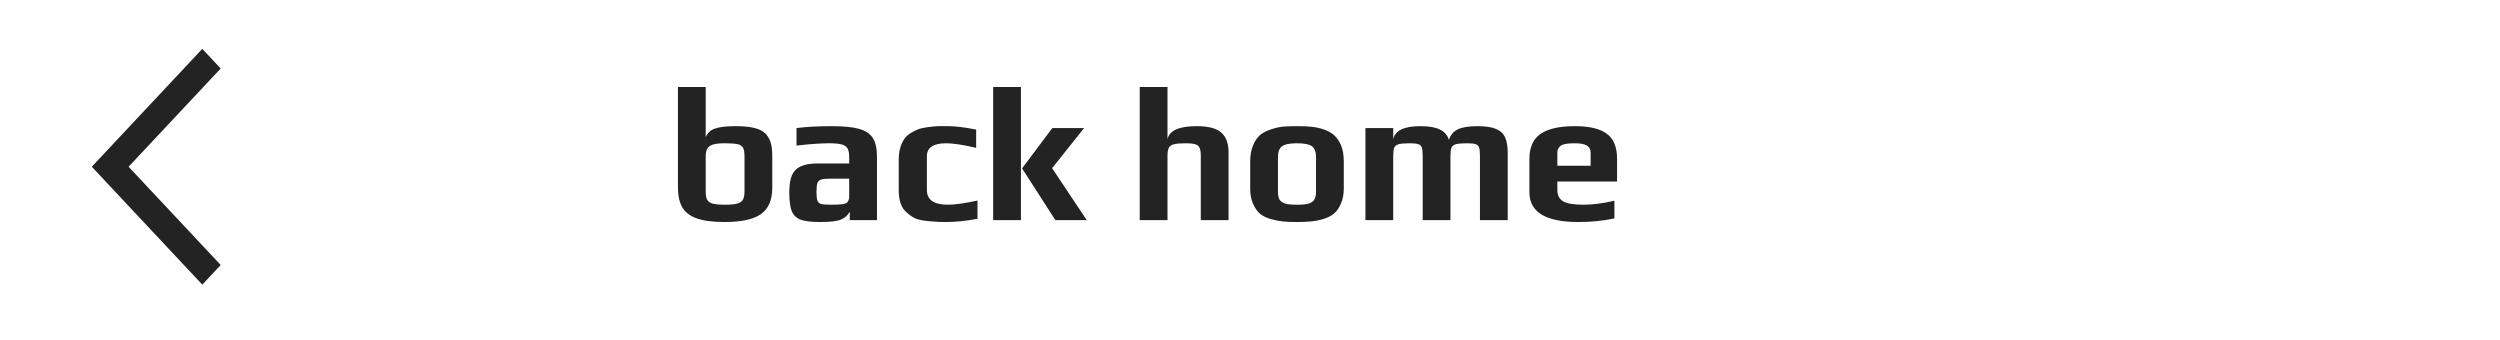 <svg width="184" height="25" viewBox="0 0 184 25" fill="none" xmlns="http://www.w3.org/2000/svg">
<path d="M53.326 16.341C52.467 16.341 51.786 16.253 51.282 16.075C50.787 15.898 50.433 15.627 50.218 15.263C50.003 14.89 49.896 14.4 49.896 13.793V6.401H51.94V10.097C52.061 9.789 52.285 9.579 52.612 9.467C52.939 9.346 53.447 9.285 54.138 9.285C54.726 9.285 55.197 9.332 55.552 9.425C55.916 9.518 56.191 9.668 56.378 9.873C56.555 10.079 56.677 10.307 56.742 10.559C56.807 10.802 56.84 11.138 56.84 11.567V13.793C56.84 14.708 56.565 15.361 56.014 15.753C55.463 16.145 54.567 16.341 53.326 16.341ZM53.354 15.067C53.755 15.067 54.059 15.039 54.264 14.983C54.469 14.927 54.609 14.829 54.684 14.689C54.759 14.549 54.796 14.339 54.796 14.059V11.553C54.796 11.245 54.763 11.026 54.698 10.895C54.633 10.755 54.502 10.662 54.306 10.615C54.11 10.569 53.788 10.545 53.34 10.545C52.957 10.545 52.663 10.578 52.458 10.643C52.262 10.709 52.127 10.811 52.052 10.951C51.977 11.091 51.94 11.292 51.94 11.553V14.059C51.94 14.339 51.973 14.549 52.038 14.689C52.113 14.829 52.248 14.927 52.444 14.983C52.649 15.039 52.953 15.067 53.354 15.067ZM60.359 16.341C59.724 16.341 59.248 16.285 58.931 16.173C58.623 16.052 58.404 15.842 58.273 15.543C58.152 15.235 58.091 14.778 58.091 14.171C58.091 13.63 58.156 13.205 58.287 12.897C58.427 12.589 58.646 12.37 58.945 12.239C59.253 12.099 59.673 12.029 60.205 12.029H62.501V11.567C62.501 11.278 62.459 11.063 62.375 10.923C62.3 10.783 62.156 10.685 61.941 10.629C61.736 10.573 61.423 10.545 61.003 10.545C60.424 10.545 59.631 10.601 58.623 10.713V9.425C59.36 9.332 60.224 9.285 61.213 9.285C62.081 9.285 62.748 9.351 63.215 9.481C63.691 9.612 64.032 9.836 64.237 10.153C64.442 10.47 64.545 10.932 64.545 11.539V16.201H62.543V15.585C62.384 15.856 62.17 16.047 61.899 16.159C61.628 16.28 61.115 16.341 60.359 16.341ZM61.157 15.067C61.568 15.067 61.862 15.053 62.039 15.025C62.17 15.007 62.258 14.979 62.305 14.941C62.361 14.904 62.408 14.843 62.445 14.759C62.482 14.694 62.501 14.596 62.501 14.465V13.149H61.101C60.784 13.149 60.56 13.172 60.429 13.219C60.298 13.257 60.21 13.341 60.163 13.471C60.116 13.592 60.093 13.812 60.093 14.129C60.093 14.437 60.116 14.652 60.163 14.773C60.21 14.895 60.298 14.974 60.429 15.011C60.569 15.049 60.812 15.067 61.157 15.067ZM69.647 16.341C69.293 16.341 69.013 16.332 68.807 16.313C68.602 16.304 68.35 16.28 68.051 16.243C67.753 16.206 67.505 16.14 67.309 16.047C67.123 15.954 66.927 15.814 66.721 15.627C66.339 15.31 66.147 14.768 66.147 14.003V11.749C66.147 11.133 66.287 10.62 66.567 10.209C66.67 10.06 66.819 9.925 67.015 9.803C67.221 9.672 67.426 9.57 67.631 9.495C67.799 9.439 68.023 9.393 68.303 9.355C68.583 9.318 68.831 9.294 69.045 9.285H69.787C70.31 9.285 70.996 9.369 71.845 9.537V10.881C70.884 10.657 70.147 10.545 69.633 10.545C68.691 10.545 68.219 10.863 68.219 11.497V13.989C68.219 14.708 68.737 15.067 69.773 15.067C70.277 15.067 71.001 14.964 71.943 14.759V16.103C71.094 16.262 70.329 16.341 69.647 16.341ZM73.097 6.401H75.141V16.201H73.097V6.401ZM75.225 12.393L77.451 9.425H79.789L77.437 12.379L79.985 16.201H77.675L75.225 12.393ZM83.884 6.401H85.928V10.251C86.059 9.607 86.773 9.285 88.07 9.285C88.938 9.285 89.545 9.444 89.89 9.761C90.245 10.069 90.422 10.559 90.422 11.231V16.201H88.378V11.469C88.378 11.208 88.35 11.017 88.294 10.895C88.248 10.764 88.15 10.676 88 10.629C87.851 10.573 87.613 10.545 87.286 10.545C86.885 10.545 86.591 10.569 86.404 10.615C86.218 10.662 86.092 10.751 86.026 10.881C85.961 11.002 85.928 11.198 85.928 11.469V16.201H83.884V6.401ZM95.459 16.341C95.038 16.341 94.693 16.327 94.422 16.299C94.152 16.271 93.862 16.215 93.555 16.131C93.219 16.038 92.948 15.907 92.743 15.739C92.537 15.562 92.365 15.315 92.225 14.997C92.085 14.689 92.014 14.316 92.014 13.877V11.875C92.014 11.427 92.085 11.035 92.225 10.699C92.365 10.363 92.546 10.102 92.77 9.915C92.966 9.757 93.223 9.626 93.54 9.523C93.867 9.411 94.184 9.341 94.493 9.313C94.847 9.294 95.169 9.285 95.459 9.285C95.888 9.285 96.228 9.299 96.481 9.327C96.742 9.346 97.026 9.402 97.335 9.495C97.671 9.598 97.941 9.738 98.147 9.915C98.361 10.092 98.543 10.345 98.692 10.671C98.832 11.007 98.903 11.409 98.903 11.875V13.877C98.903 14.297 98.832 14.666 98.692 14.983C98.562 15.3 98.389 15.548 98.174 15.725C97.988 15.884 97.731 16.015 97.404 16.117C97.087 16.21 96.775 16.271 96.466 16.299C96.186 16.327 95.85 16.341 95.459 16.341ZM95.459 15.067C95.841 15.067 96.13 15.039 96.326 14.983C96.522 14.918 96.658 14.82 96.733 14.689C96.817 14.559 96.859 14.367 96.859 14.115V11.553C96.859 11.18 96.76 10.918 96.564 10.769C96.368 10.62 96 10.545 95.459 10.545C94.917 10.545 94.549 10.62 94.353 10.769C94.156 10.918 94.058 11.18 94.058 11.553V14.115C94.058 14.367 94.096 14.559 94.171 14.689C94.254 14.82 94.394 14.918 94.591 14.983C94.787 15.039 95.076 15.067 95.459 15.067ZM100.496 9.425H102.54V10.251C102.67 9.607 103.338 9.285 104.542 9.285C105.176 9.285 105.657 9.369 105.984 9.537C106.31 9.696 106.53 9.948 106.642 10.293C106.754 9.939 106.968 9.682 107.286 9.523C107.612 9.364 108.102 9.285 108.756 9.285C109.344 9.285 109.796 9.355 110.114 9.495C110.431 9.626 110.65 9.831 110.772 10.111C110.902 10.391 110.968 10.764 110.968 11.231V16.201H108.924V11.511C108.924 11.213 108.905 11.002 108.868 10.881C108.83 10.751 108.746 10.662 108.616 10.615C108.494 10.569 108.28 10.545 107.972 10.545C107.589 10.545 107.314 10.569 107.146 10.615C106.987 10.662 106.88 10.751 106.824 10.881C106.777 11.002 106.754 11.213 106.754 11.511V16.201H104.71V11.511C104.71 11.213 104.691 11.002 104.654 10.881C104.616 10.751 104.532 10.662 104.402 10.615C104.28 10.569 104.066 10.545 103.758 10.545C103.375 10.545 103.1 10.569 102.932 10.615C102.773 10.662 102.666 10.751 102.61 10.881C102.563 11.002 102.54 11.213 102.54 11.511V16.201H100.496V9.425ZM116.161 16.341C113.763 16.341 112.563 15.608 112.563 14.143V11.707C112.563 10.858 112.834 10.242 113.375 9.859C113.926 9.477 114.771 9.285 115.909 9.285C116.983 9.285 117.767 9.472 118.261 9.845C118.765 10.209 119.017 10.83 119.017 11.707V13.359H114.621V13.975C114.621 14.367 114.761 14.647 115.041 14.815C115.321 14.983 115.825 15.067 116.553 15.067C117.225 15.067 117.981 14.969 118.821 14.773V16.075C117.991 16.253 117.104 16.341 116.161 16.341ZM117.071 12.197V11.217C117.071 10.993 116.978 10.825 116.791 10.713C116.614 10.601 116.311 10.545 115.881 10.545C115.387 10.545 115.055 10.601 114.887 10.713C114.71 10.835 114.621 11.002 114.621 11.217V12.197H117.071Z" fill="#232324"/>
<path d="M14.888 3.595L6.756 12.272L14.888 20.949L16.244 19.503L9.466 12.272L16.244 5.041L14.888 3.595Z" fill="#232324"/>
</svg>
